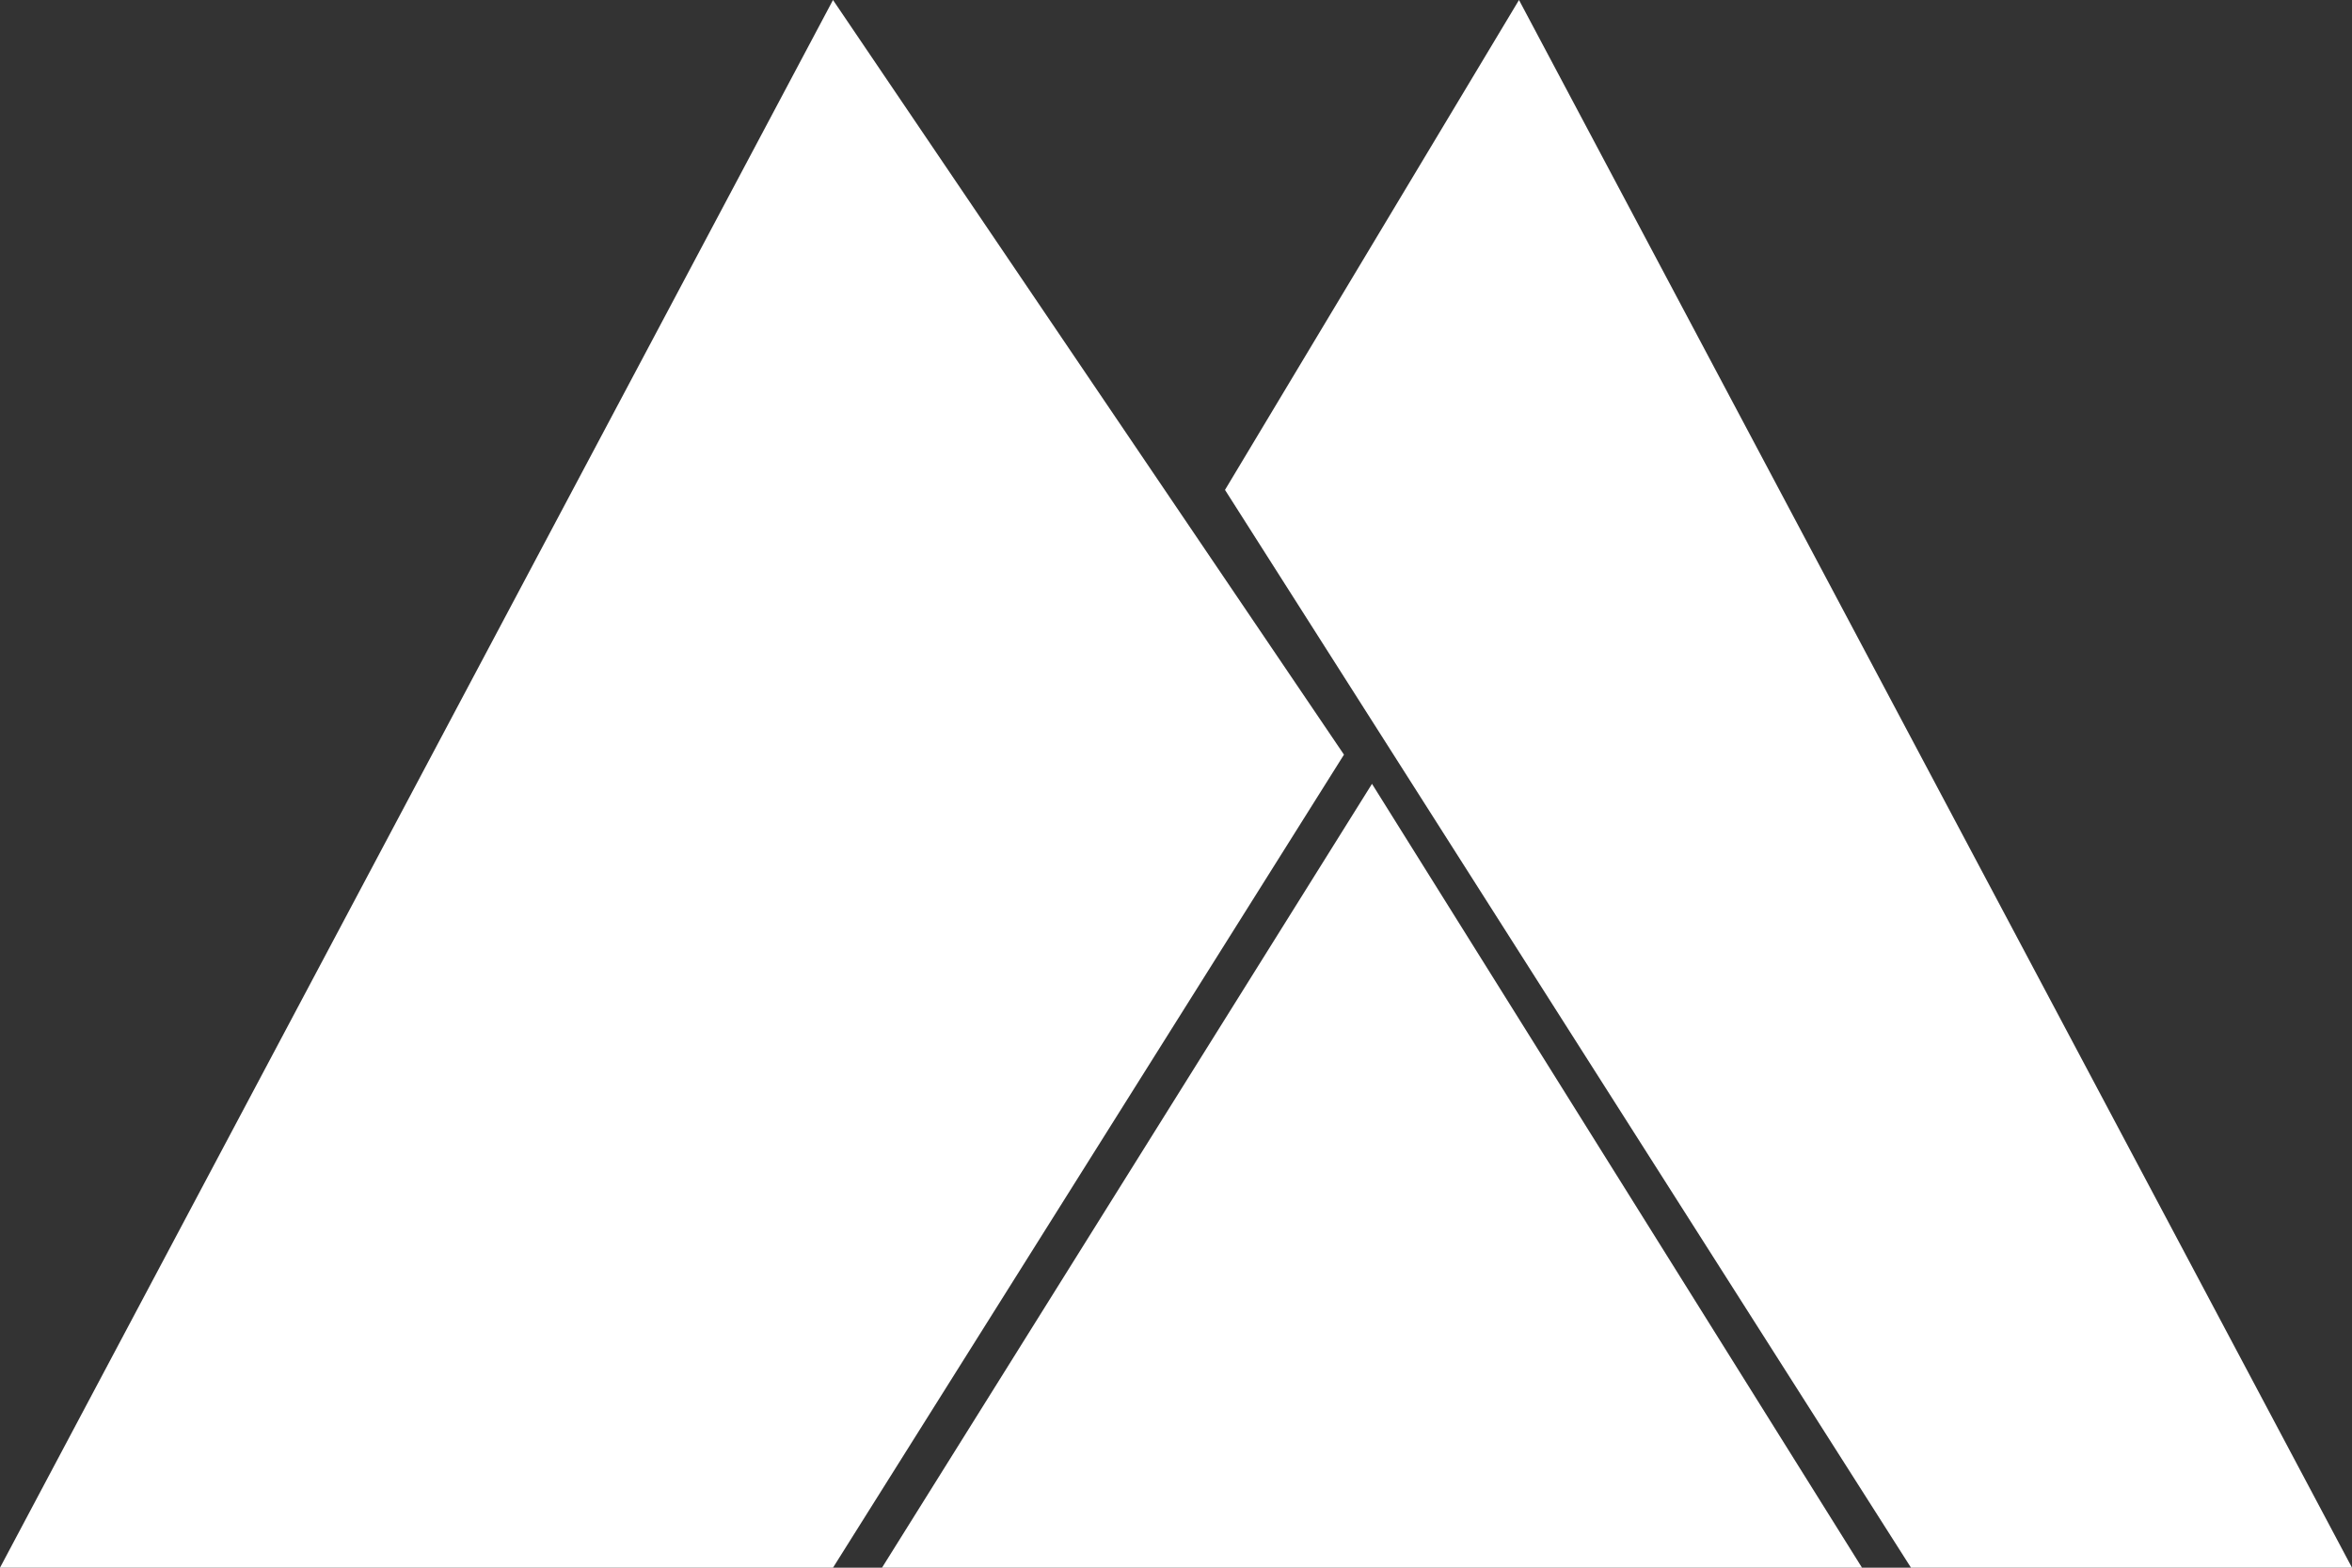 <?xml version="1.0" encoding="UTF-8" standalone="no"?>
<svg width="48px" height="32px" viewBox="0 0 48 32" version="1.1" xmlns="http://www.w3.org/2000/svg" xmlns:xlink="http://www.w3.org/1999/xlink">
    <rect x="0" y="0" width="48" height="32" fill="#333333" stroke="none"/>
    <!-- Generator: Sketch 41.2 (35397) - http://www.bohemiancoding.com/sketch -->
    <title>Deurali Logo</title>
    <desc>Created with Sketch.</desc>
    <defs></defs>
    <g id="Desktop-Screens" stroke="none" stroke-width="1" fill="none" fill-rule="evenodd">
        <g id="Desktop-Posts" transform="translate(-696, -2522)">
            <g id="Footer" transform="translate(0, 2442)">
                <g id="Deurali-Logo" transform="translate(688, 72)">
                    <g id="Logo">
                        <rect id="Rectangle" x="0" y="0" width="64" height="48"></rect>
                    </g>
                    <g id="Mountains" transform="translate(8, 8)" fill="#FFFFFF">
                        <polygon id="South" points="17 0 27.428 15.404 17 32 0 32"></polygon>
                        <polygon id="North" points="25 10 31 0 48 32 39 32"></polygon>
                        <polygon id="Center" points="28 16 38 32 18 32"></polygon>
                    </g>
                </g>
            </g>
        </g>
    </g>
</svg>